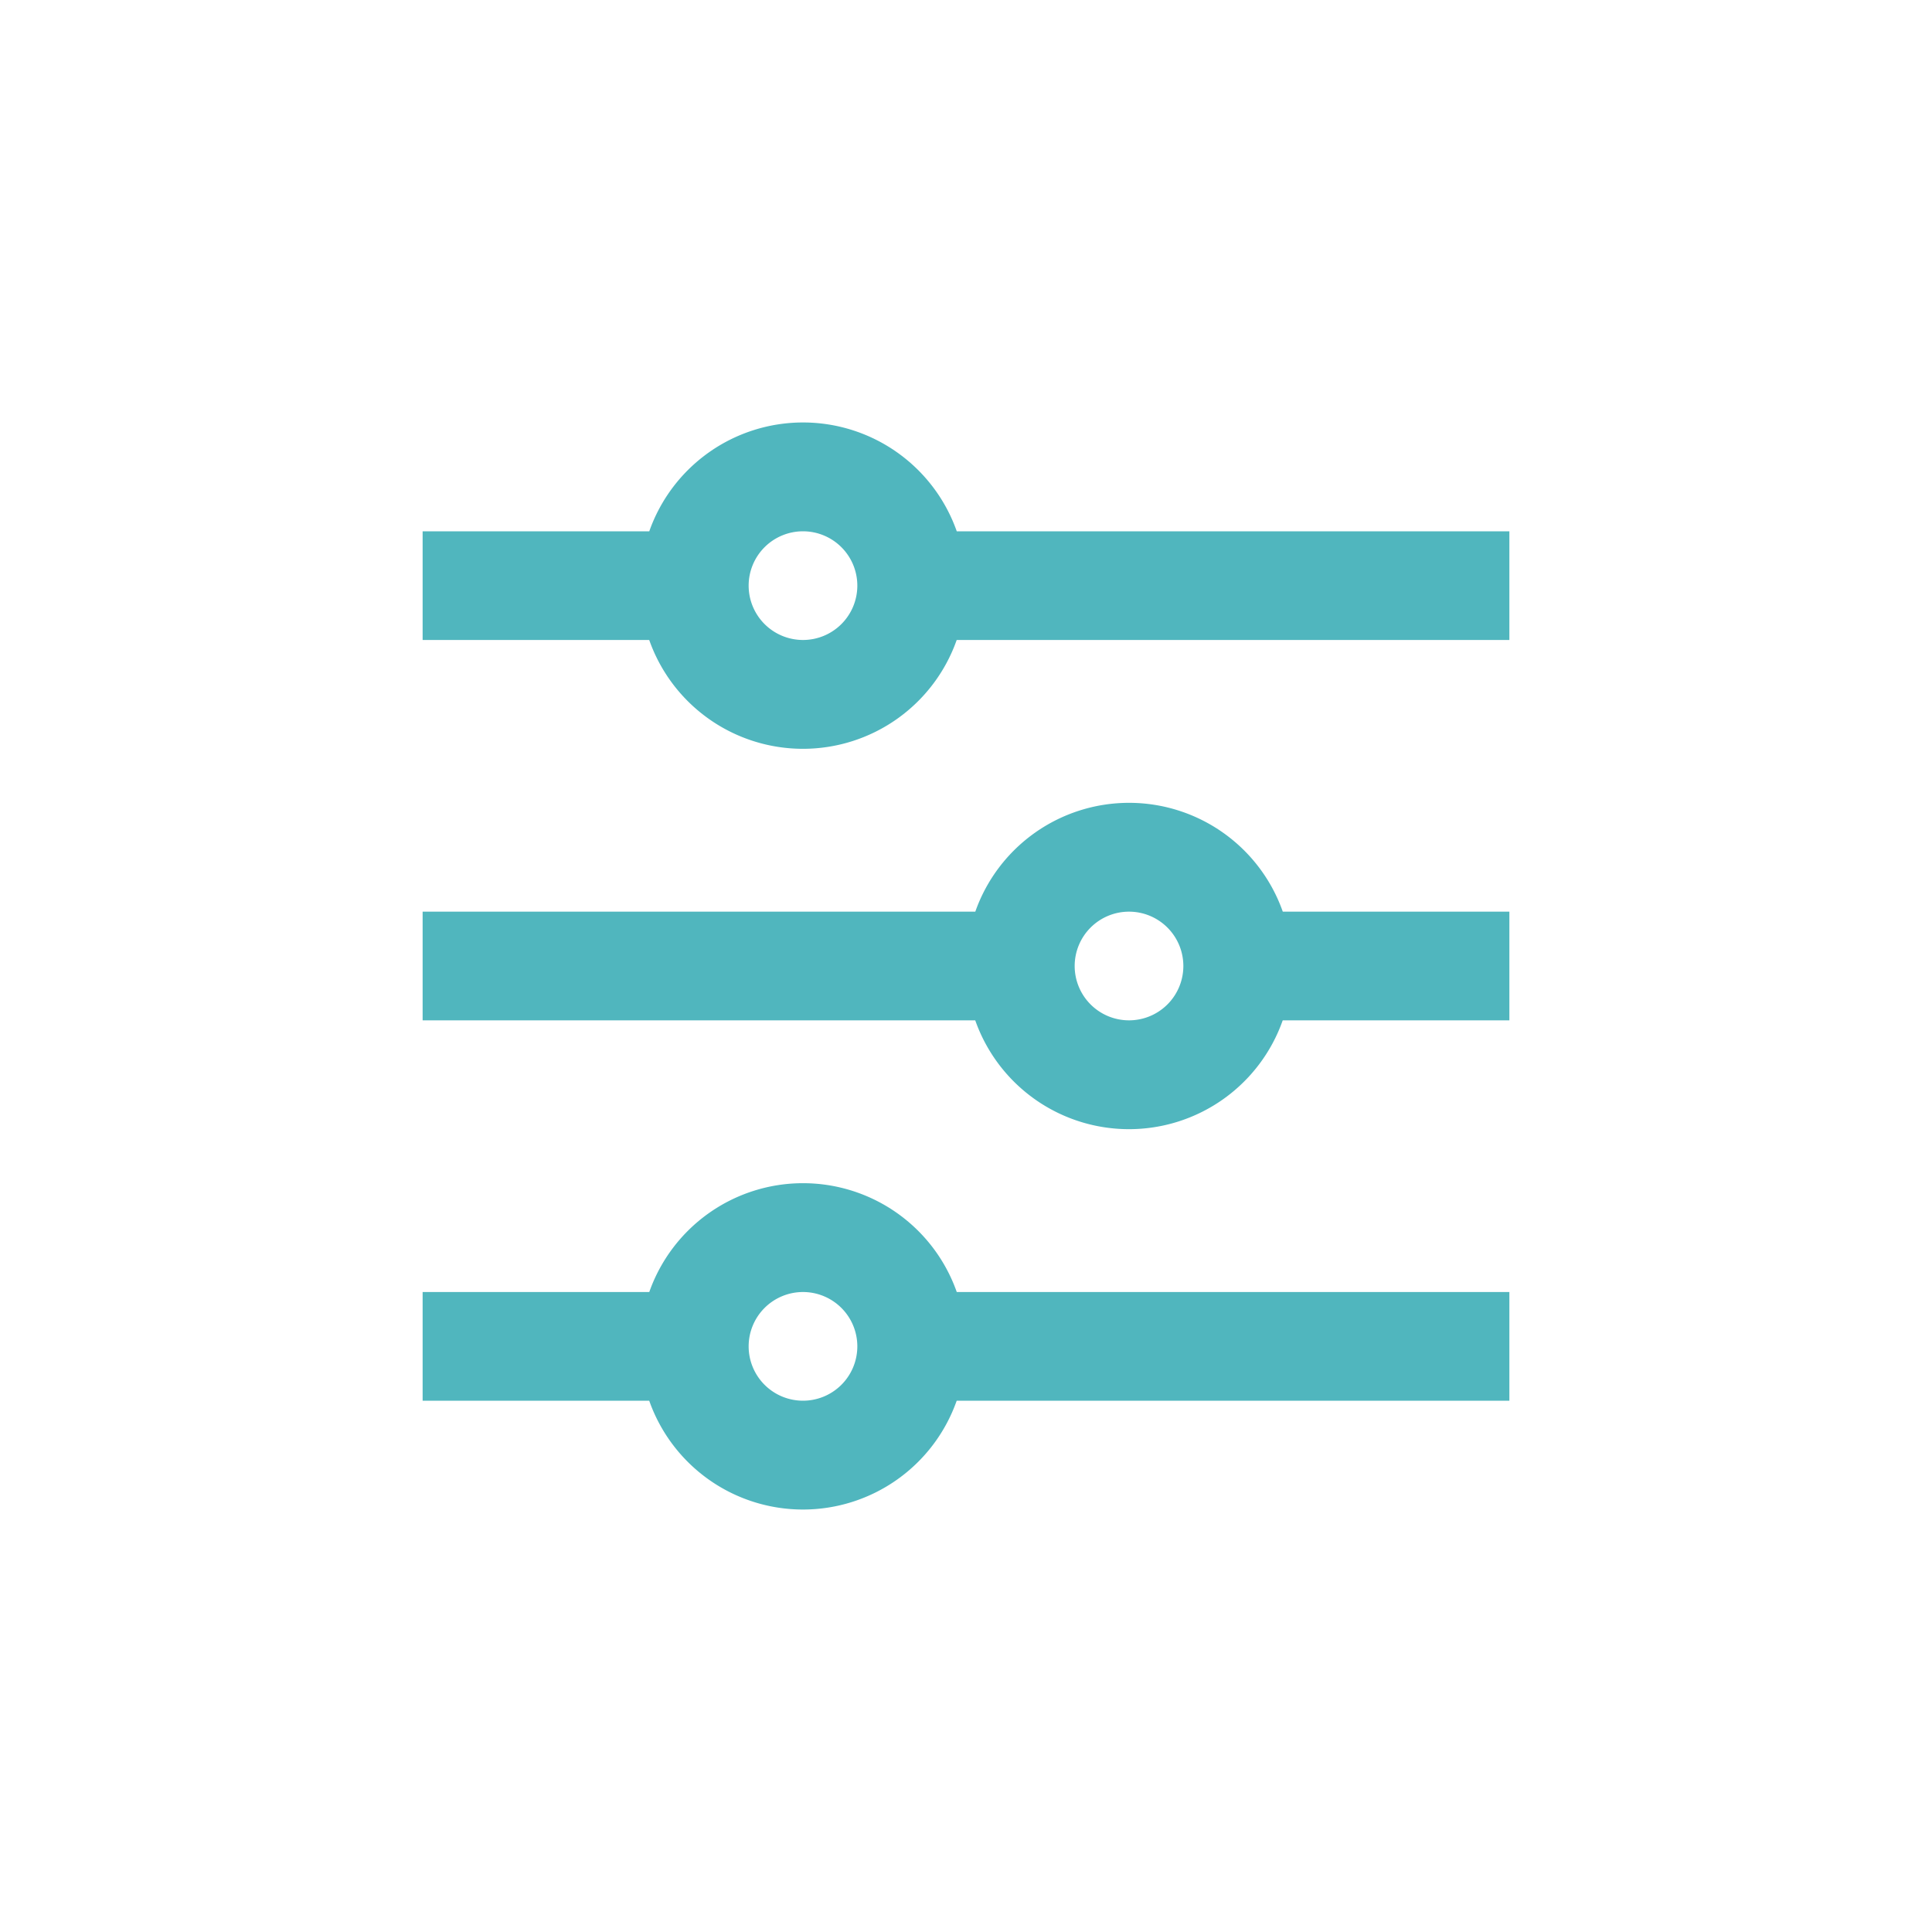 <svg id="Filtrar" xmlns="http://www.w3.org/2000/svg" width="32" height="32" viewBox="0 0 32 32">
  <rect id="Rectangle_7" data-name="Rectangle 7" width="32" height="32" fill="#50b6be" opacity="0"/>
  <path id="Path_13" data-name="Path 13" d="M5.754,16.4a2.7,2.7,0,0,1,5.093,0H20v1.8H10.846a2.7,2.7,0,0,1-5.093,0H2V16.4Zm5.4-6.3a2.7,2.7,0,0,1,5.093,0H20v1.8H16.246a2.7,2.7,0,0,1-5.093,0H2V10.1Zm-5.4-6.3a2.7,2.7,0,0,1,5.093,0H20V5.6H10.846a2.7,2.7,0,0,1-5.093,0H2V3.8ZM8.3,5.6a.9.9,0,1,0-.9-.9A.9.9,0,0,0,8.3,5.6Zm5.4,6.3a.9.9,0,1,0-.9-.9A.9.9,0,0,0,13.7,11.9ZM8.3,18.2a.9.9,0,1,0-.9-.9A.9.9,0,0,0,8.3,18.2Z" transform="translate(5 5)" fill="#50b6be"/>
</svg>
